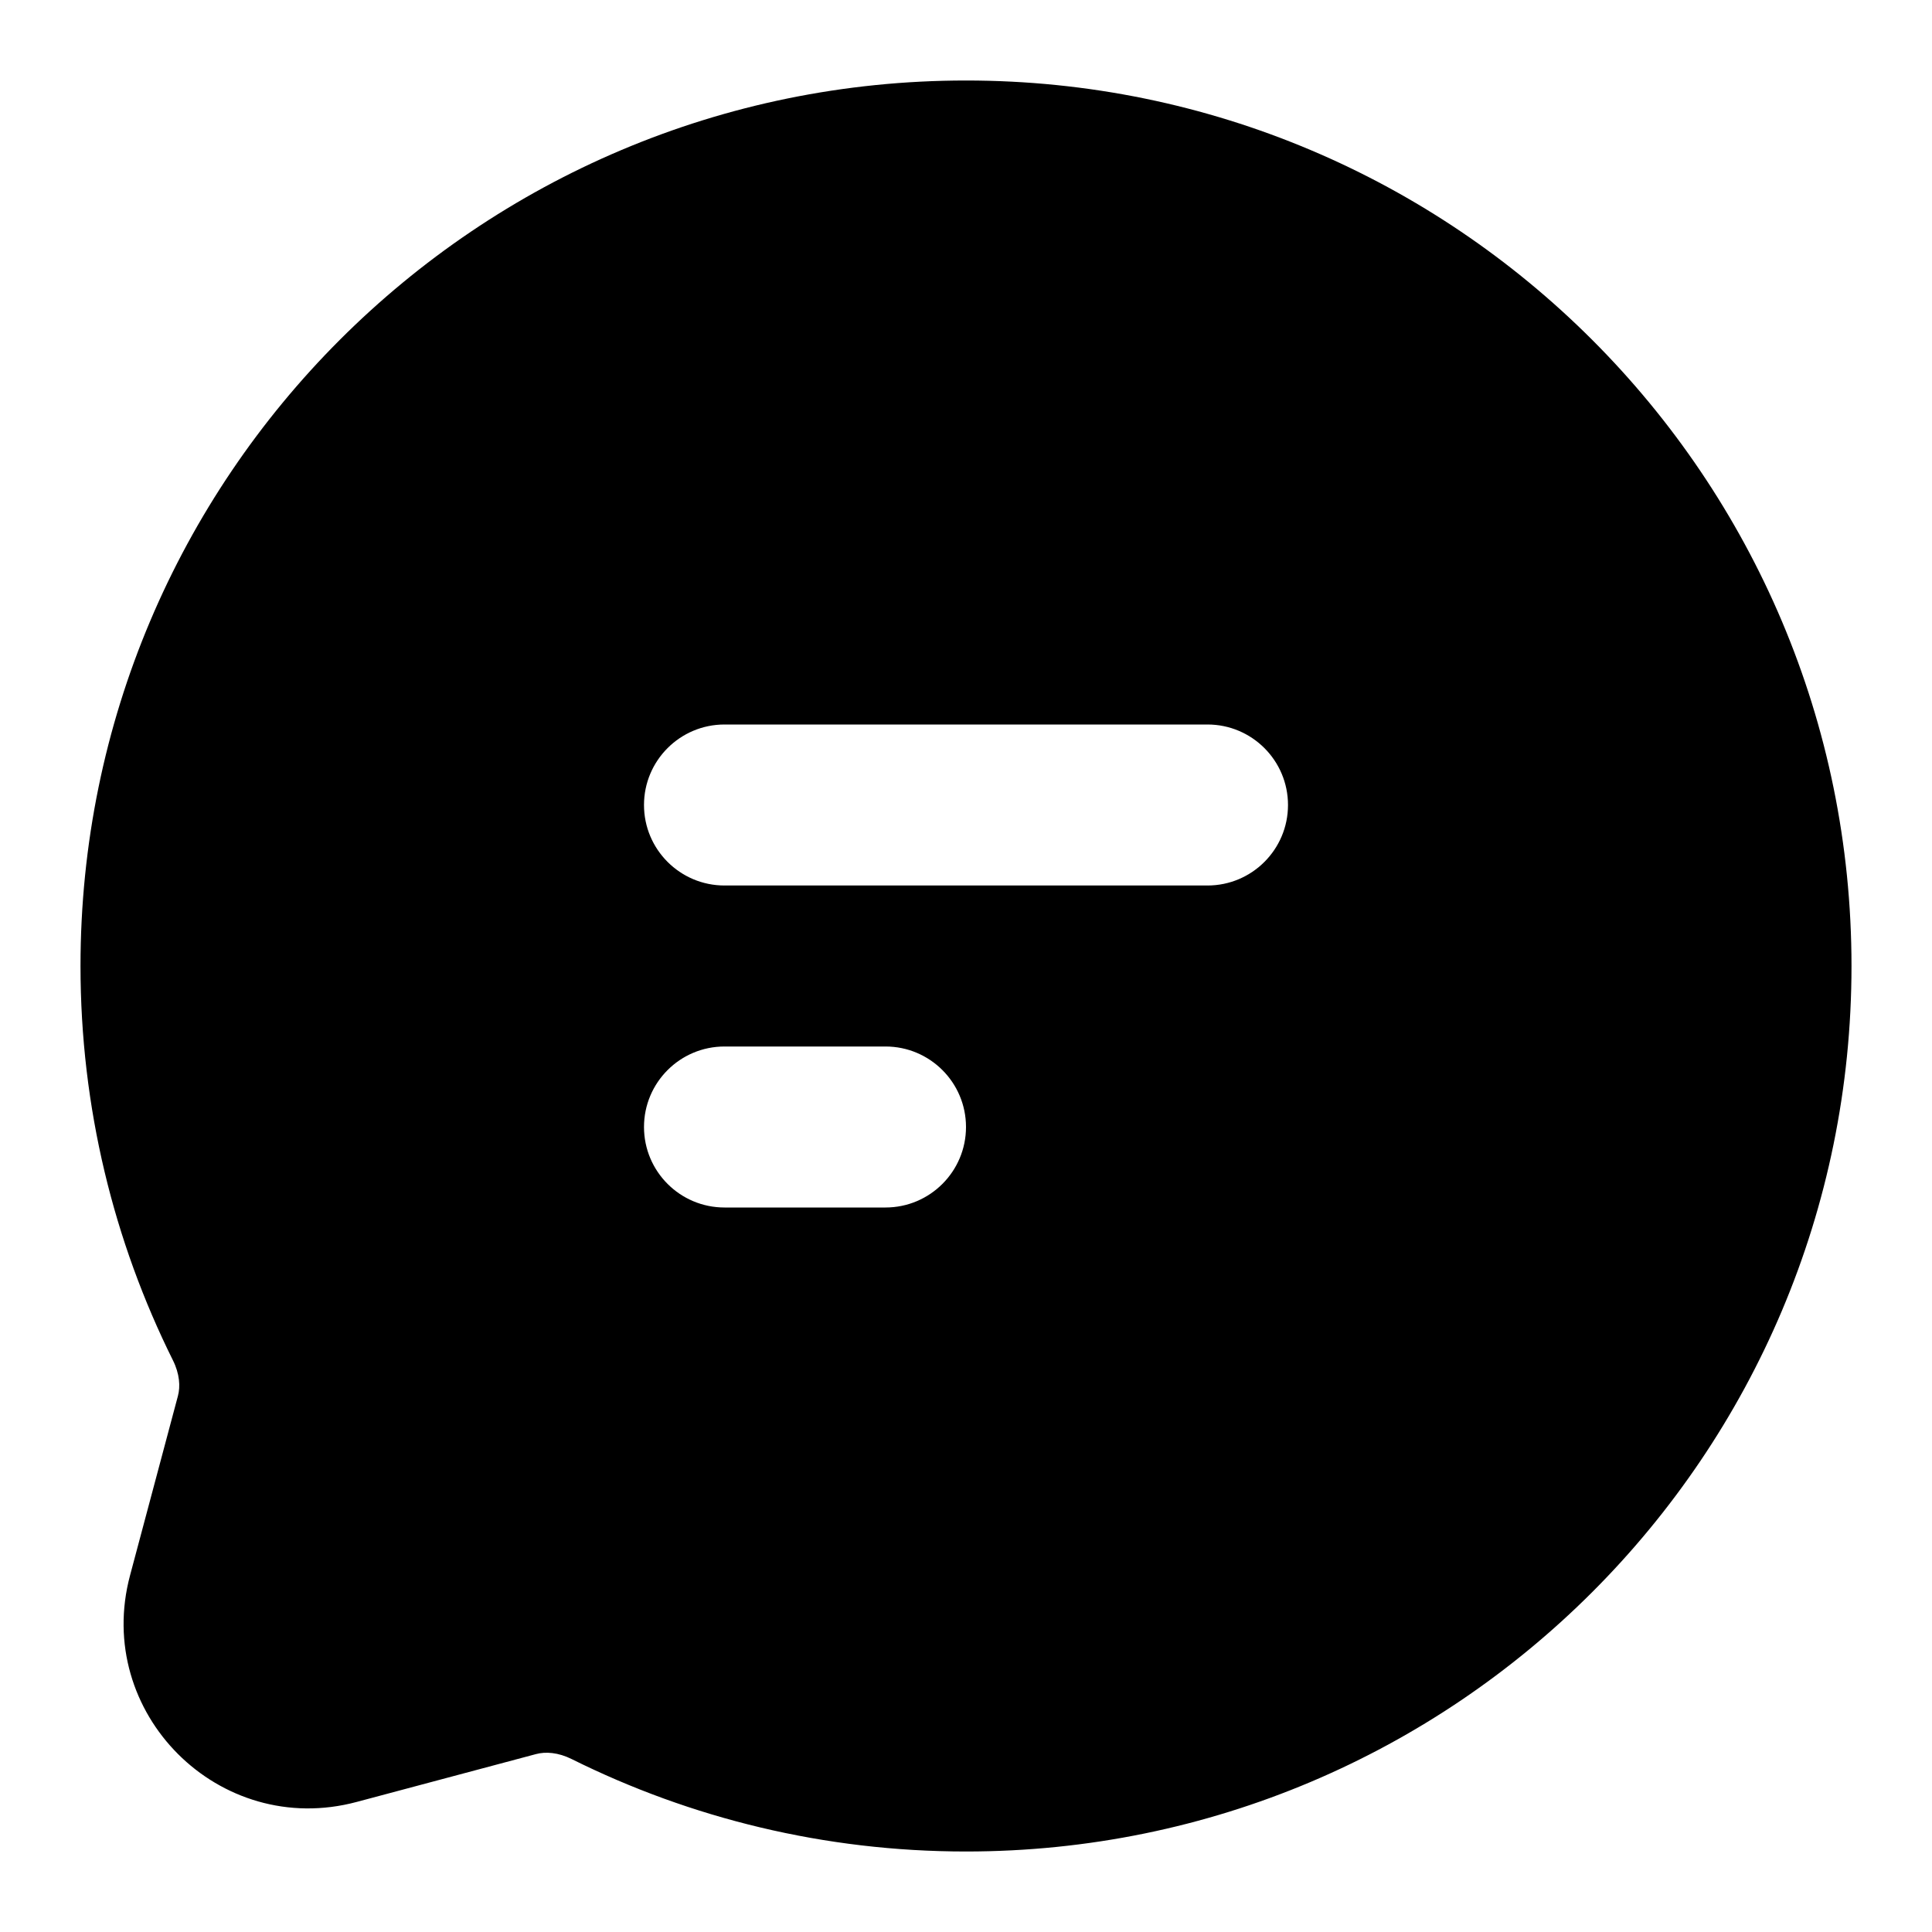 <svg width="12" height="12" viewBox="0 0 12 12" fill="none" xmlns="http://www.w3.org/2000/svg"><g clip-path="url(#a)"><path d="M6 0.5C9.038 0.5 11.5 2.962 11.5 6C11.5 9.038 9.038 11.5 6 11.5C5.121 11.5 4.289 11.293 3.551 10.926C3.467 10.884 3.388 10.879 3.329 10.895L2.216 11.192C1.361 11.421 0.579 10.639 0.808 9.784L1.105 8.671C1.121 8.612 1.116 8.533 1.074 8.449C0.707 7.711 0.5 6.879 0.5 6C0.5 2.962 2.962 0.5 6 0.5ZM4.5 6.5C4.224 6.5 4 6.724 4 7C4 7.276 4.224 7.5 4.5 7.5H5.5C5.776 7.5 6 7.276 6 7C6 6.724 5.776 6.5 5.5 6.5H4.5ZM4.5 4.5C4.224 4.5 4 4.724 4 5C4 5.276 4.224 5.5 4.5 5.5H7.5C7.776 5.5 8 5.276 8 5C8 4.724 7.776 4.5 7.5 4.5H4.5Z" fill="currentColor"/></g><defs><clipPath id="a"><path fill="currentColor" d="M0 0H12V12H0z"/></clipPath></defs></svg>